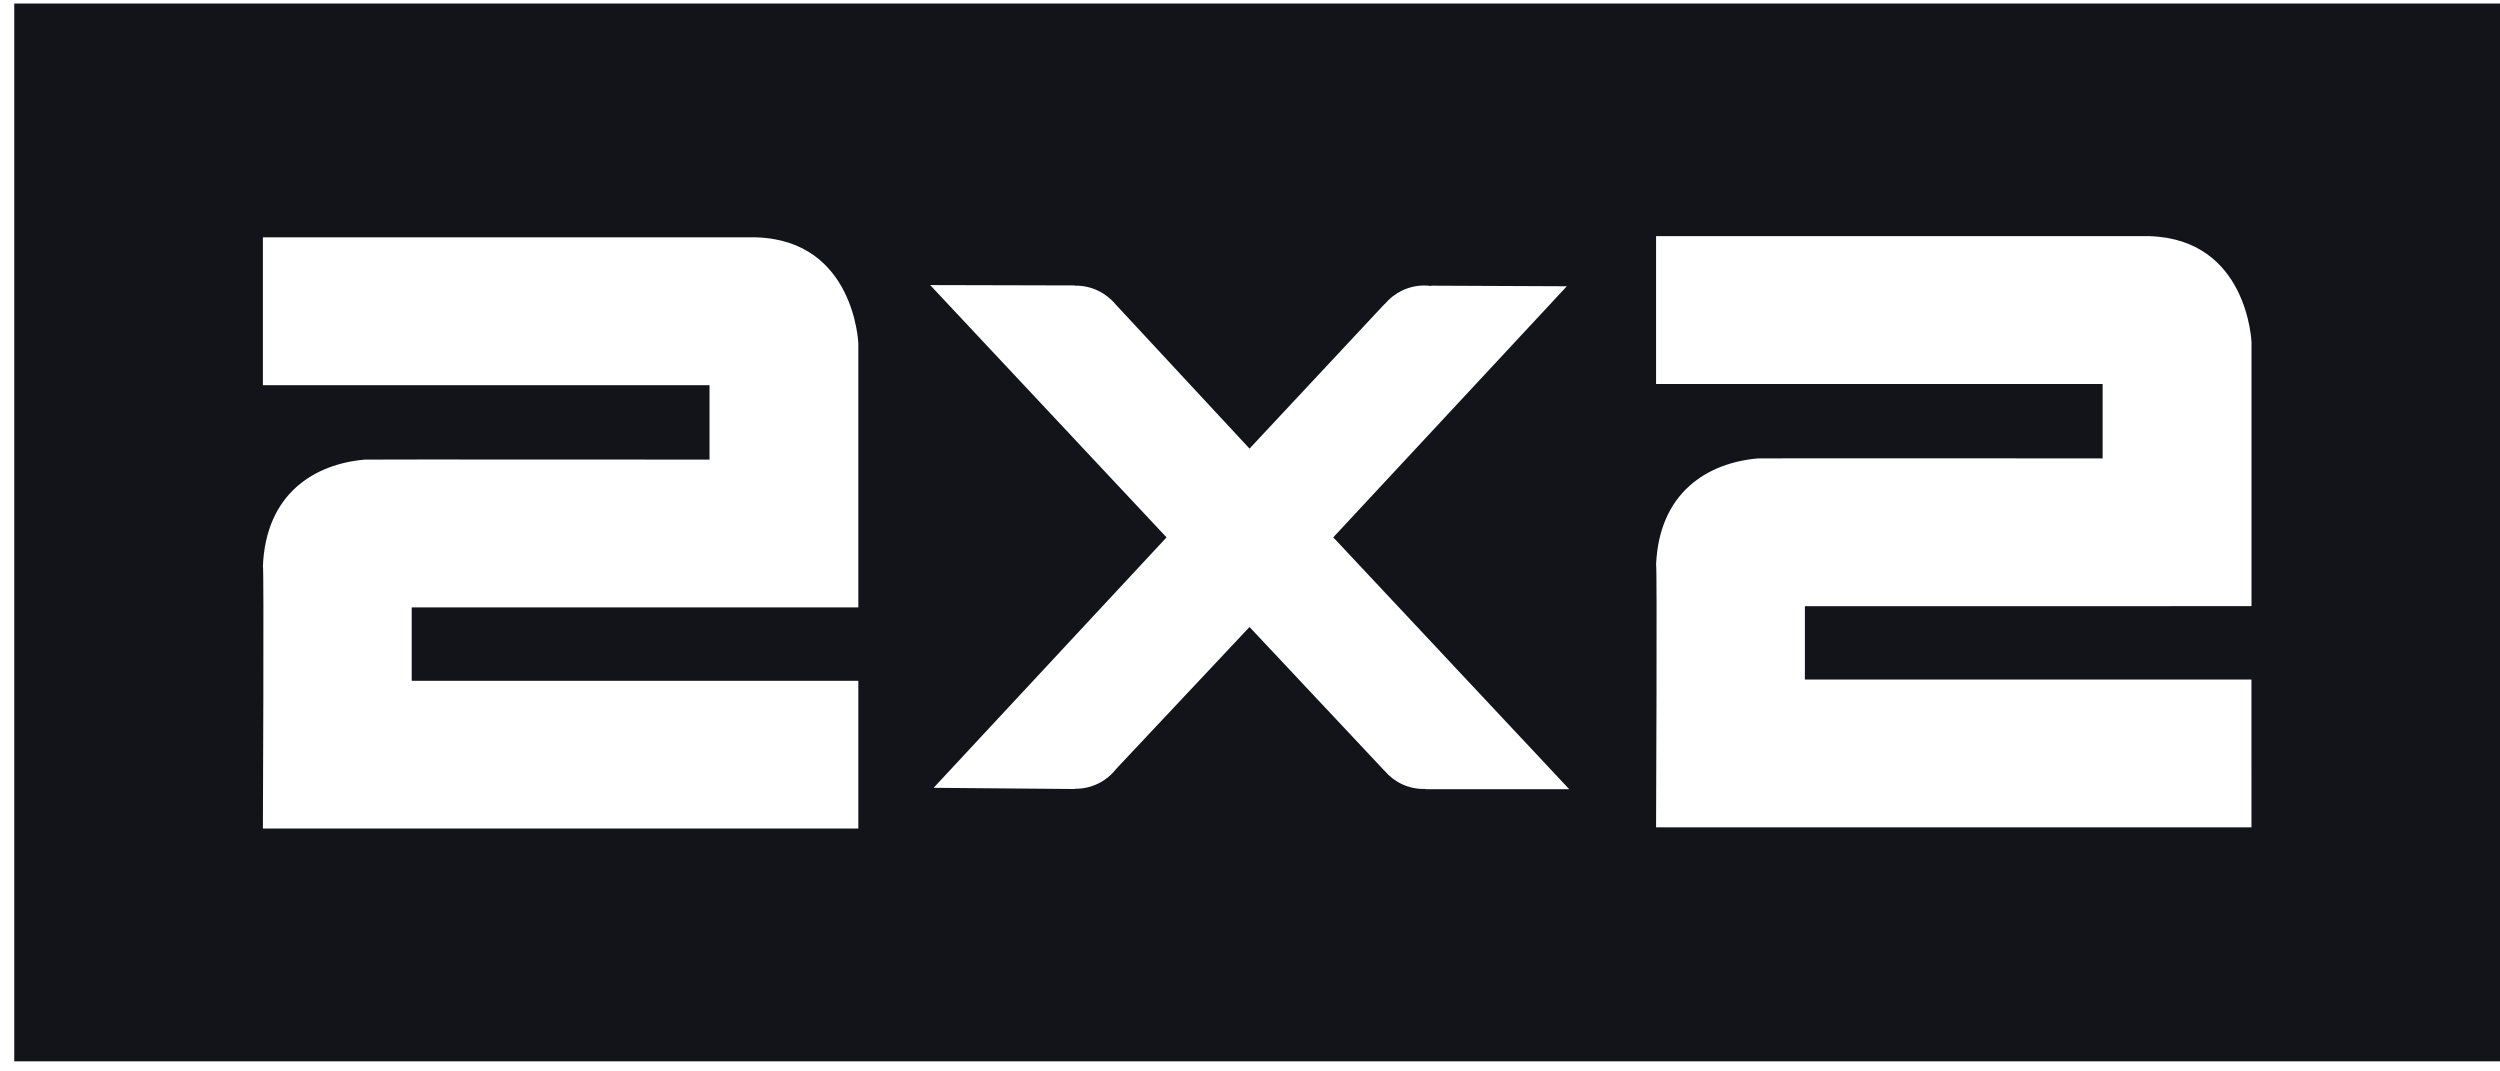 <svg width="63" height="27" viewBox="0 0 63 27" fill="none" xmlns="http://www.w3.org/2000/svg">
    <path fill-rule="evenodd" clip-rule="evenodd" d="M0.359 0.089H63V26.745H0.359V0.089ZM33.598 13.541L39.543 19.886L39.541 19.887H35.927L35.916 19.879C35.903 19.882 35.891 19.882 35.88 19.882H35.88C35.483 19.882 35.131 19.706 34.895 19.428H34.893L31.488 15.8L28.125 19.379C27.889 19.683 27.52 19.877 27.103 19.877H27.084L27.075 19.883L23.527 19.853L29.397 13.542L23.44 7.184L27.087 7.193L27.093 7.199C27.096 7.199 27.1 7.199 27.103 7.199C27.105 7.198 27.107 7.198 27.108 7.198C27.513 7.198 27.874 7.382 28.111 7.668L31.488 11.305L34.885 7.668L34.894 7.663C35.132 7.38 35.49 7.195 35.891 7.195C35.95 7.195 36.001 7.199 36.056 7.206L36.073 7.199L39.484 7.214L33.598 13.541ZM41.733 20.849C41.733 20.849 41.733 20.85 41.733 20.85L41.732 20.849H41.733ZM41.733 20.849H56.737L56.736 17.125H45.483V15.277L56.738 15.275V8.626C56.738 8.626 56.647 6.024 54.161 5.951C54.1 5.95 41.733 5.951 41.733 5.951V9.677H52.986V11.552C52.986 11.552 44.37 11.546 44.3 11.552C43.046 11.661 41.806 12.395 41.733 14.242C41.763 14.106 41.733 20.772 41.733 20.849ZM6.625 14.272C6.655 14.136 6.625 20.803 6.625 20.879C6.625 20.88 6.625 20.88 6.625 20.88V20.879H21.63V17.156H10.375V15.307L21.63 15.306V8.657C21.63 8.657 21.539 6.055 19.051 5.981H6.625V9.707H17.88V11.582C17.88 11.582 9.265 11.576 9.195 11.582C7.938 11.691 6.699 12.426 6.625 14.272Z" fill="#121419"/>
</svg>
